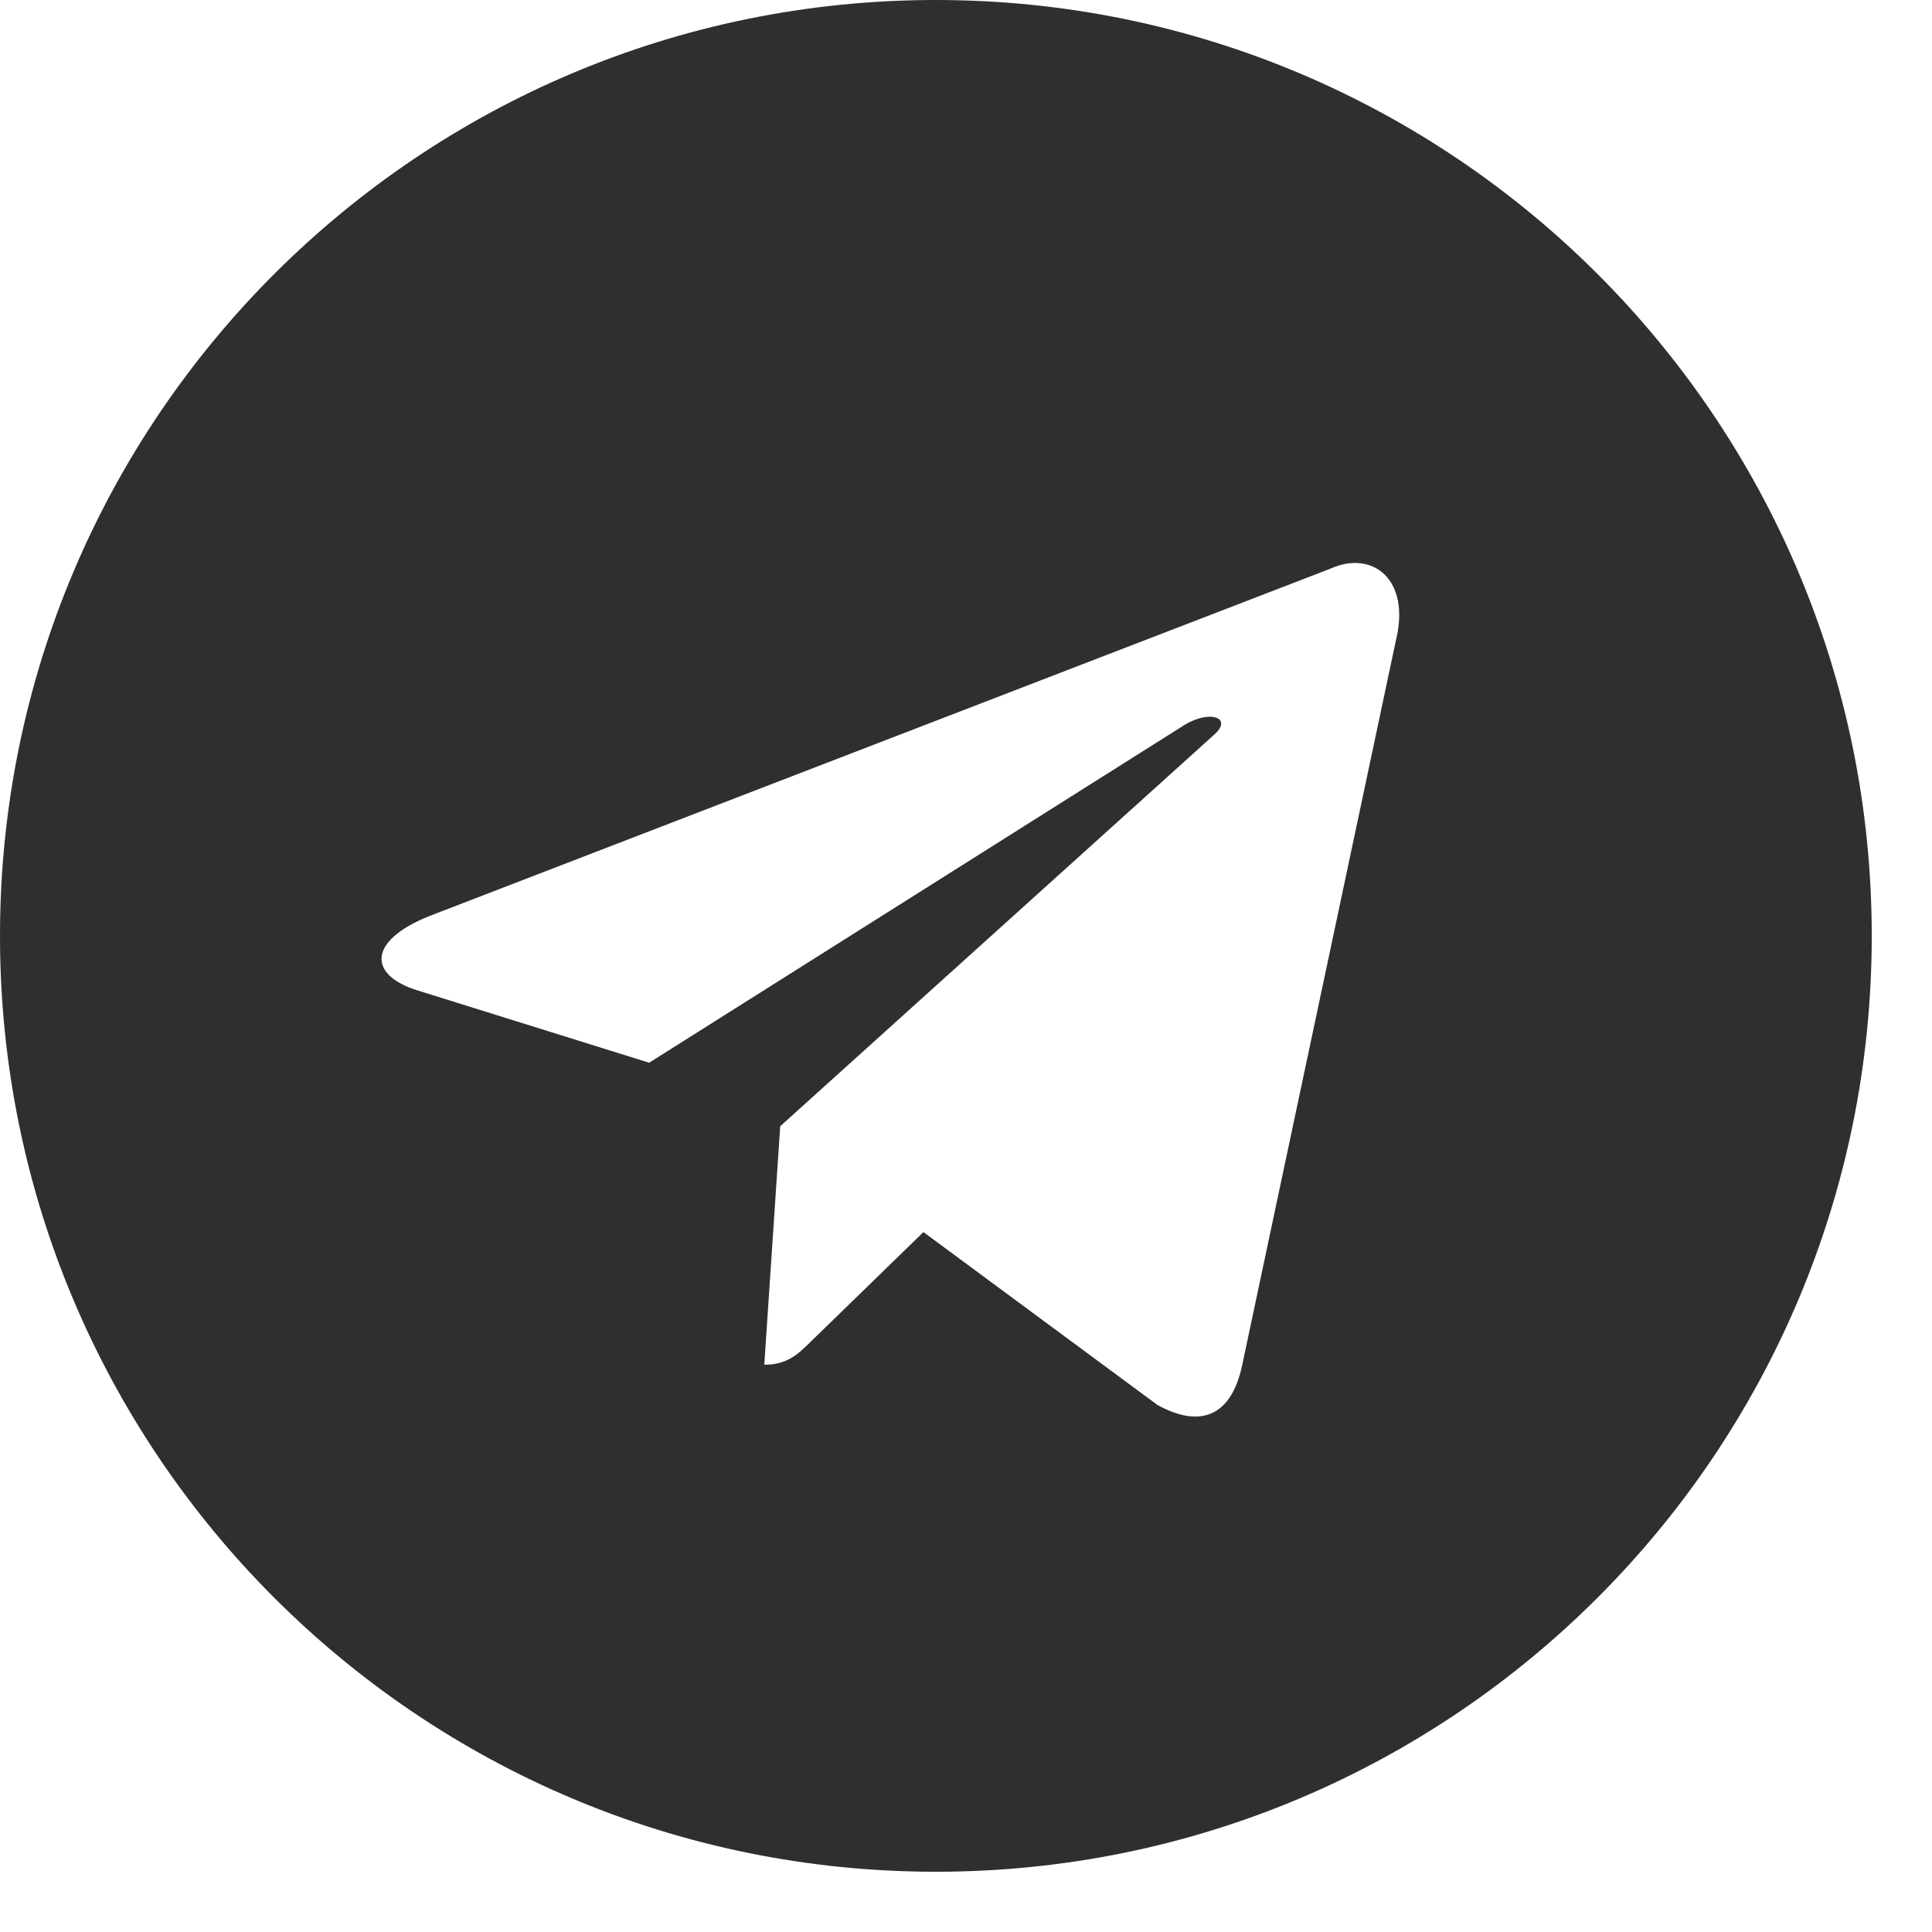 <svg width="32" height="32" viewBox="0 0 32 32" fill="none" xmlns="http://www.w3.org/2000/svg">
<path fill-rule="evenodd" clip-rule="evenodd" d="M15.501 31.002C24.062 31.002 31.002 24.062 31.002 15.501C31.002 6.94 24.062 0 15.501 0C6.94 0 0 6.94 0 15.501C0 24.062 6.94 31.002 15.501 31.002ZM12.659 22.604C13.036 22.604 13.209 22.436 13.417 22.234L13.434 22.217L15.295 20.407L19.17 23.27C19.883 23.663 20.397 23.459 20.575 22.608L23.117 10.625C23.378 9.582 22.72 9.108 22.038 9.418L7.106 15.175C6.087 15.584 6.093 16.153 6.921 16.406L10.752 17.602L19.623 12.005C20.042 11.752 20.426 11.888 20.111 12.168L12.924 18.653L12.923 18.652L12.659 22.604Z" fill="#2F2F2F"/>
</svg>
